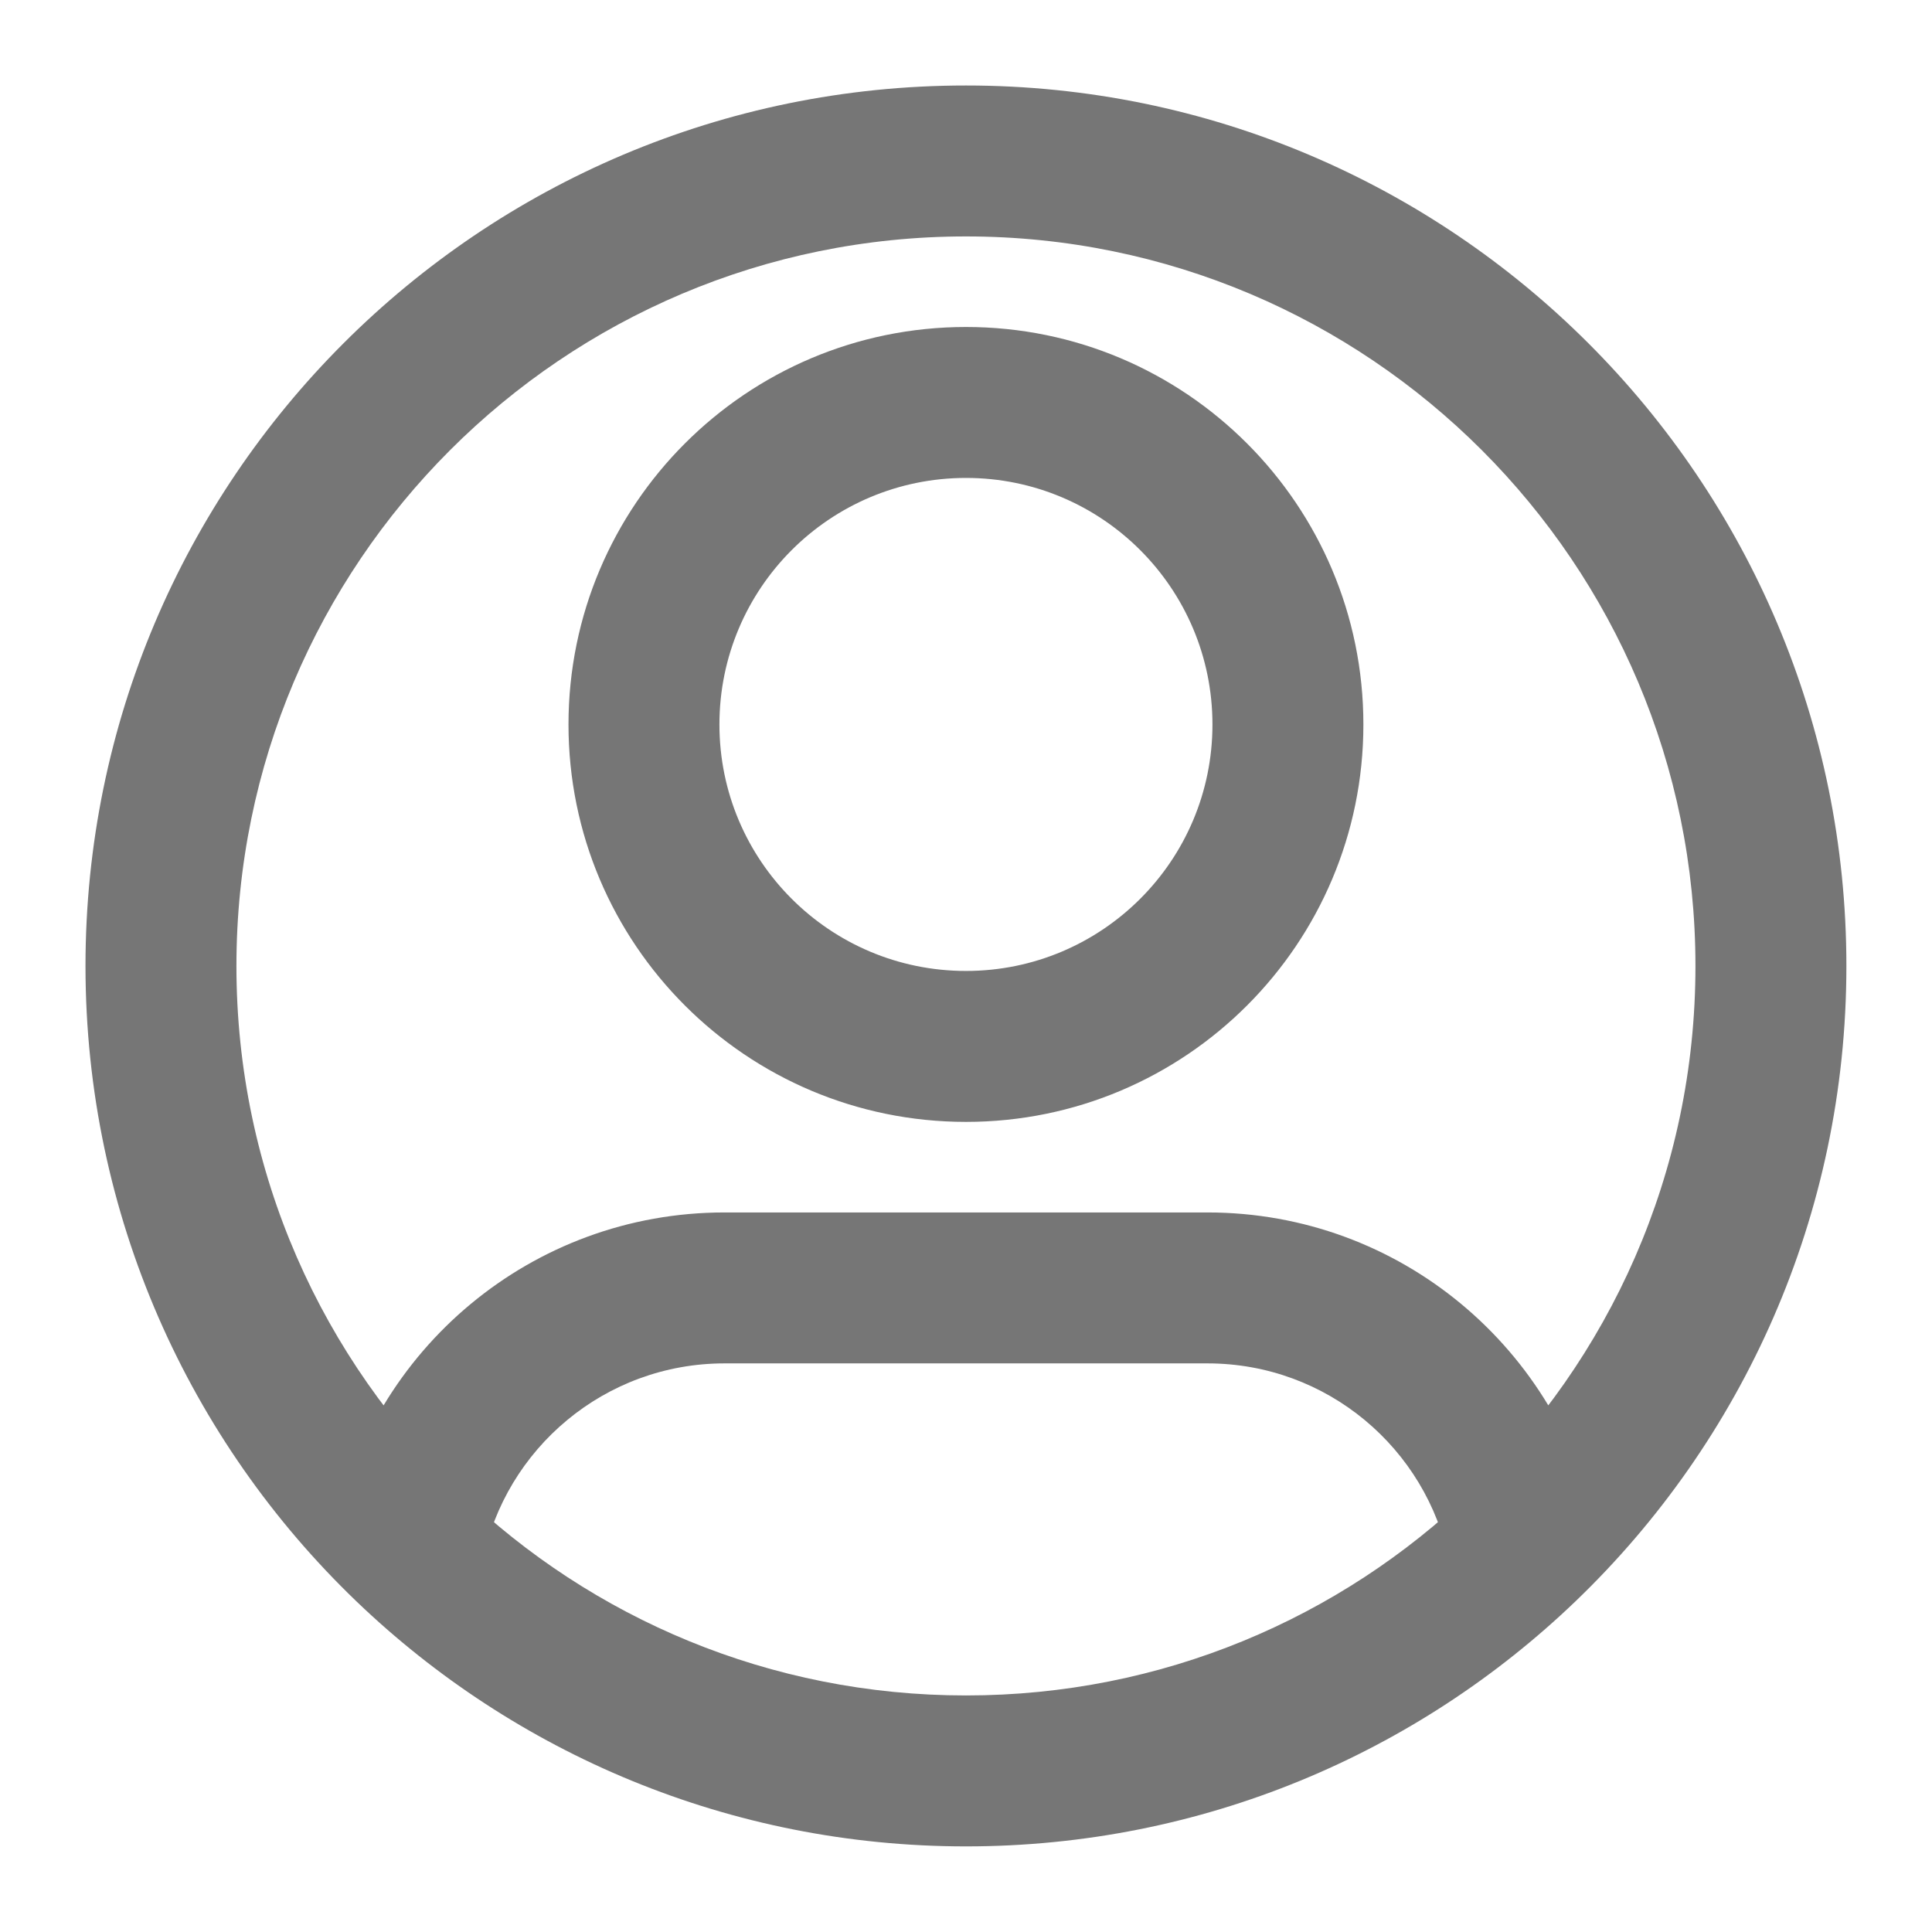 <svg viewBox="0 0 16 16" fill="none" xmlns="http://www.w3.org/2000/svg">
<path d="M10.666 6H10.041C10.041 7.127 9.127 8.041 8 8.041V8.666V9.291C9.818 9.291 11.291 7.818 11.291 6H10.666ZM8 8.666V8.041C6.872 8.041 5.958 7.127 5.958 6H5.333H4.708C4.708 7.818 6.182 9.291 8 9.291V8.666ZM5.333 6H5.958C5.958 4.872 6.872 3.958 8 3.958V3.333V2.708C6.182 2.708 4.708 4.182 4.708 6H5.333ZM8 3.333V3.958C9.127 3.958 10.041 4.872 10.041 6H10.666H11.291C11.291 4.182 9.818 2.708 8 2.708V3.333ZM6 10.666V11.291H10V10.666V10.041H6V10.666ZM1.333 8H1.958C1.958 4.663 4.663 1.958 8 1.958V1.333V0.708C3.973 0.708 0.708 3.973 0.708 8H1.333ZM8 1.333V1.958C11.336 1.958 14.041 4.663 14.041 8H14.666H15.291C15.291 3.973 12.027 0.708 8 0.708V1.333ZM14.666 8H14.041C14.041 9.713 13.329 11.259 12.182 12.359L12.615 12.81L13.048 13.261C14.43 11.935 15.291 10.067 15.291 8H14.666ZM12.615 12.81L12.182 12.359C11.096 13.402 9.623 14.041 8 14.041V14.666V15.291C9.959 15.291 11.738 14.518 13.048 13.261L12.615 12.81ZM10 10.666V11.291C10.99 11.291 11.816 11.996 12.002 12.932L12.615 12.81L13.228 12.688C12.928 11.179 11.598 10.041 10 10.041V10.666ZM8 14.666V14.041C6.376 14.041 4.903 13.402 3.817 12.359L3.384 12.81L2.951 13.261C4.261 14.518 6.041 15.291 8 15.291V14.666ZM3.384 12.81L3.817 12.359C2.67 11.259 1.958 9.713 1.958 8H1.333H0.708C0.708 10.067 1.57 11.935 2.951 13.261L3.384 12.81ZM6 10.666V10.041C4.402 10.041 3.071 11.179 2.771 12.688L3.384 12.81L3.997 12.932C4.183 11.996 5.01 11.291 6 11.291V10.666Z" fill="#767676"/>
</svg>
